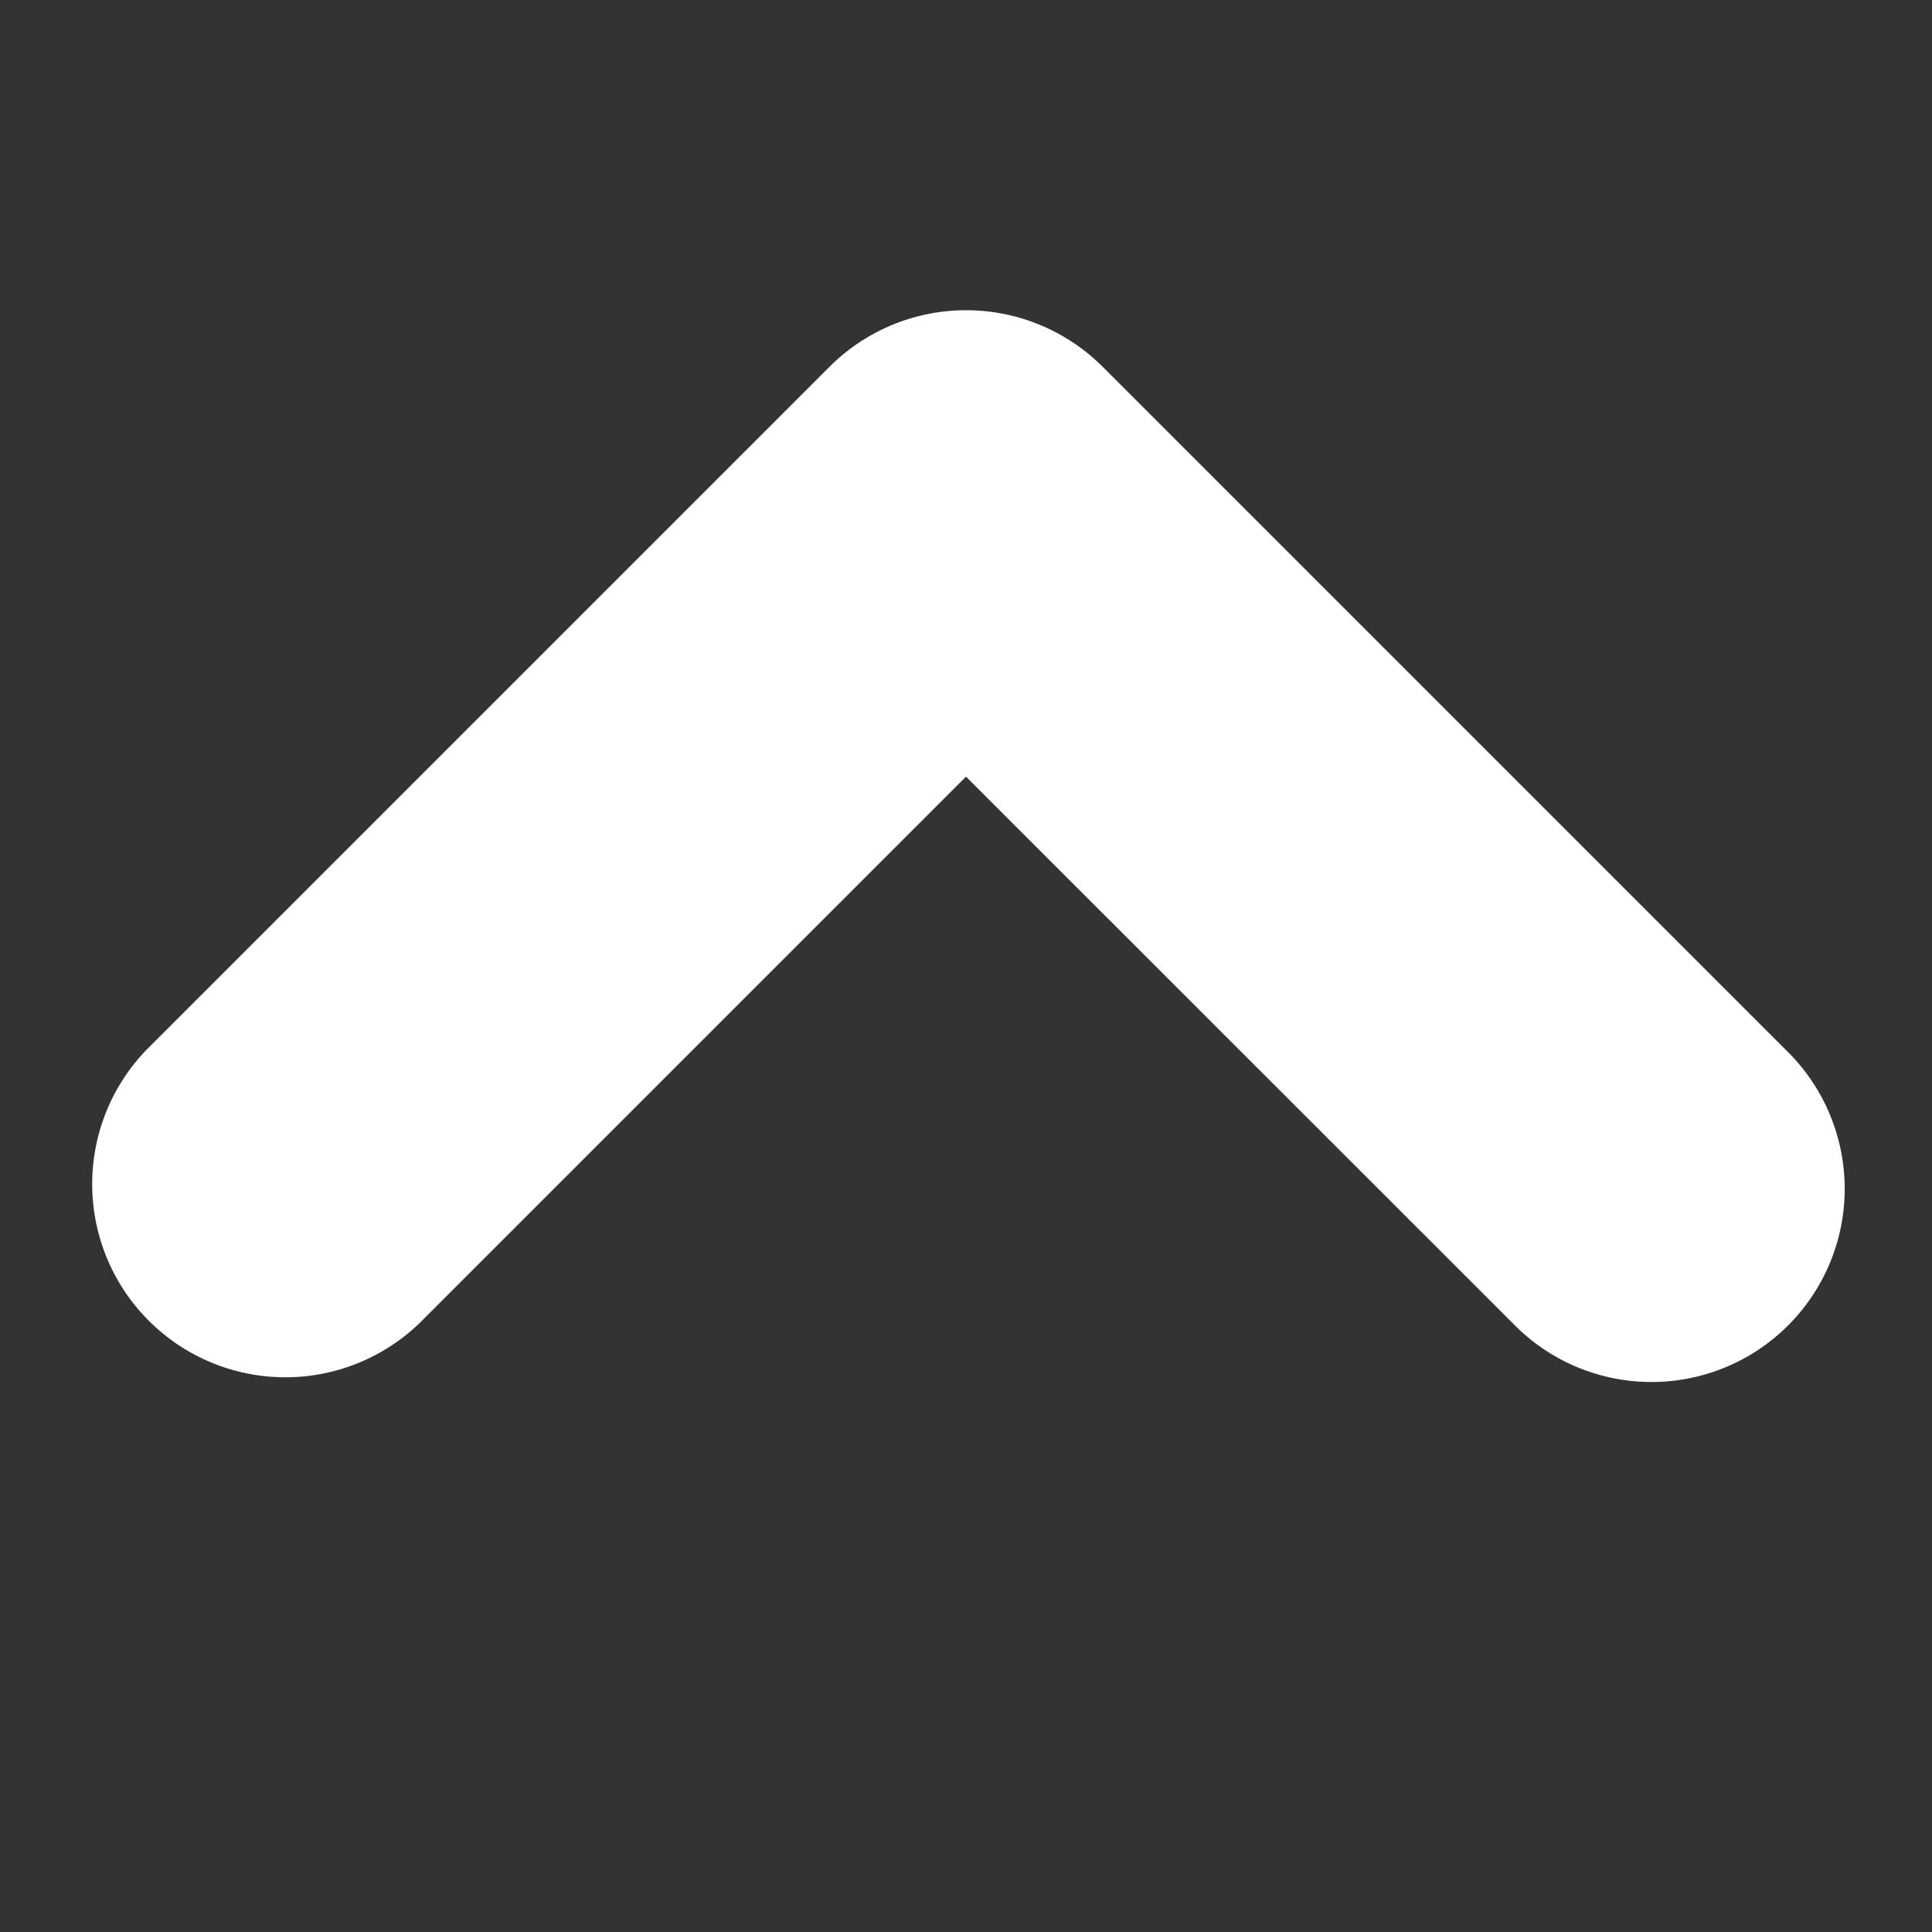 <?xml version="1.0" standalone="no"?><!DOCTYPE svg PUBLIC "-//W3C//DTD SVG 1.1//EN" "http://www.w3.org/Graphics/SVG/1.1/DTD/svg11.dtd"><svg t="1646359377292" class="icon" viewBox="0 0 1024 1024" version="1.1" xmlns="http://www.w3.org/2000/svg" p-id="2037" xmlns:xlink="http://www.w3.org/1999/xlink" width="200" height="200"><rect x="0" y="0" width="1024" height="1024" fill="#333333" stroke="none"/><defs><style type="text/css"></style></defs><path d="M77.619 556.442L439.603 194.458a102.4 102.4 0 0 1 144.896 0L946.483 556.442a102.4 102.4 0 1 1-144.794 144.794L512 411.648l-289.587 289.587a102.4 102.4 0 0 1-144.794-144.794z" p-id="2038" fill="#ffffff"></path></svg>